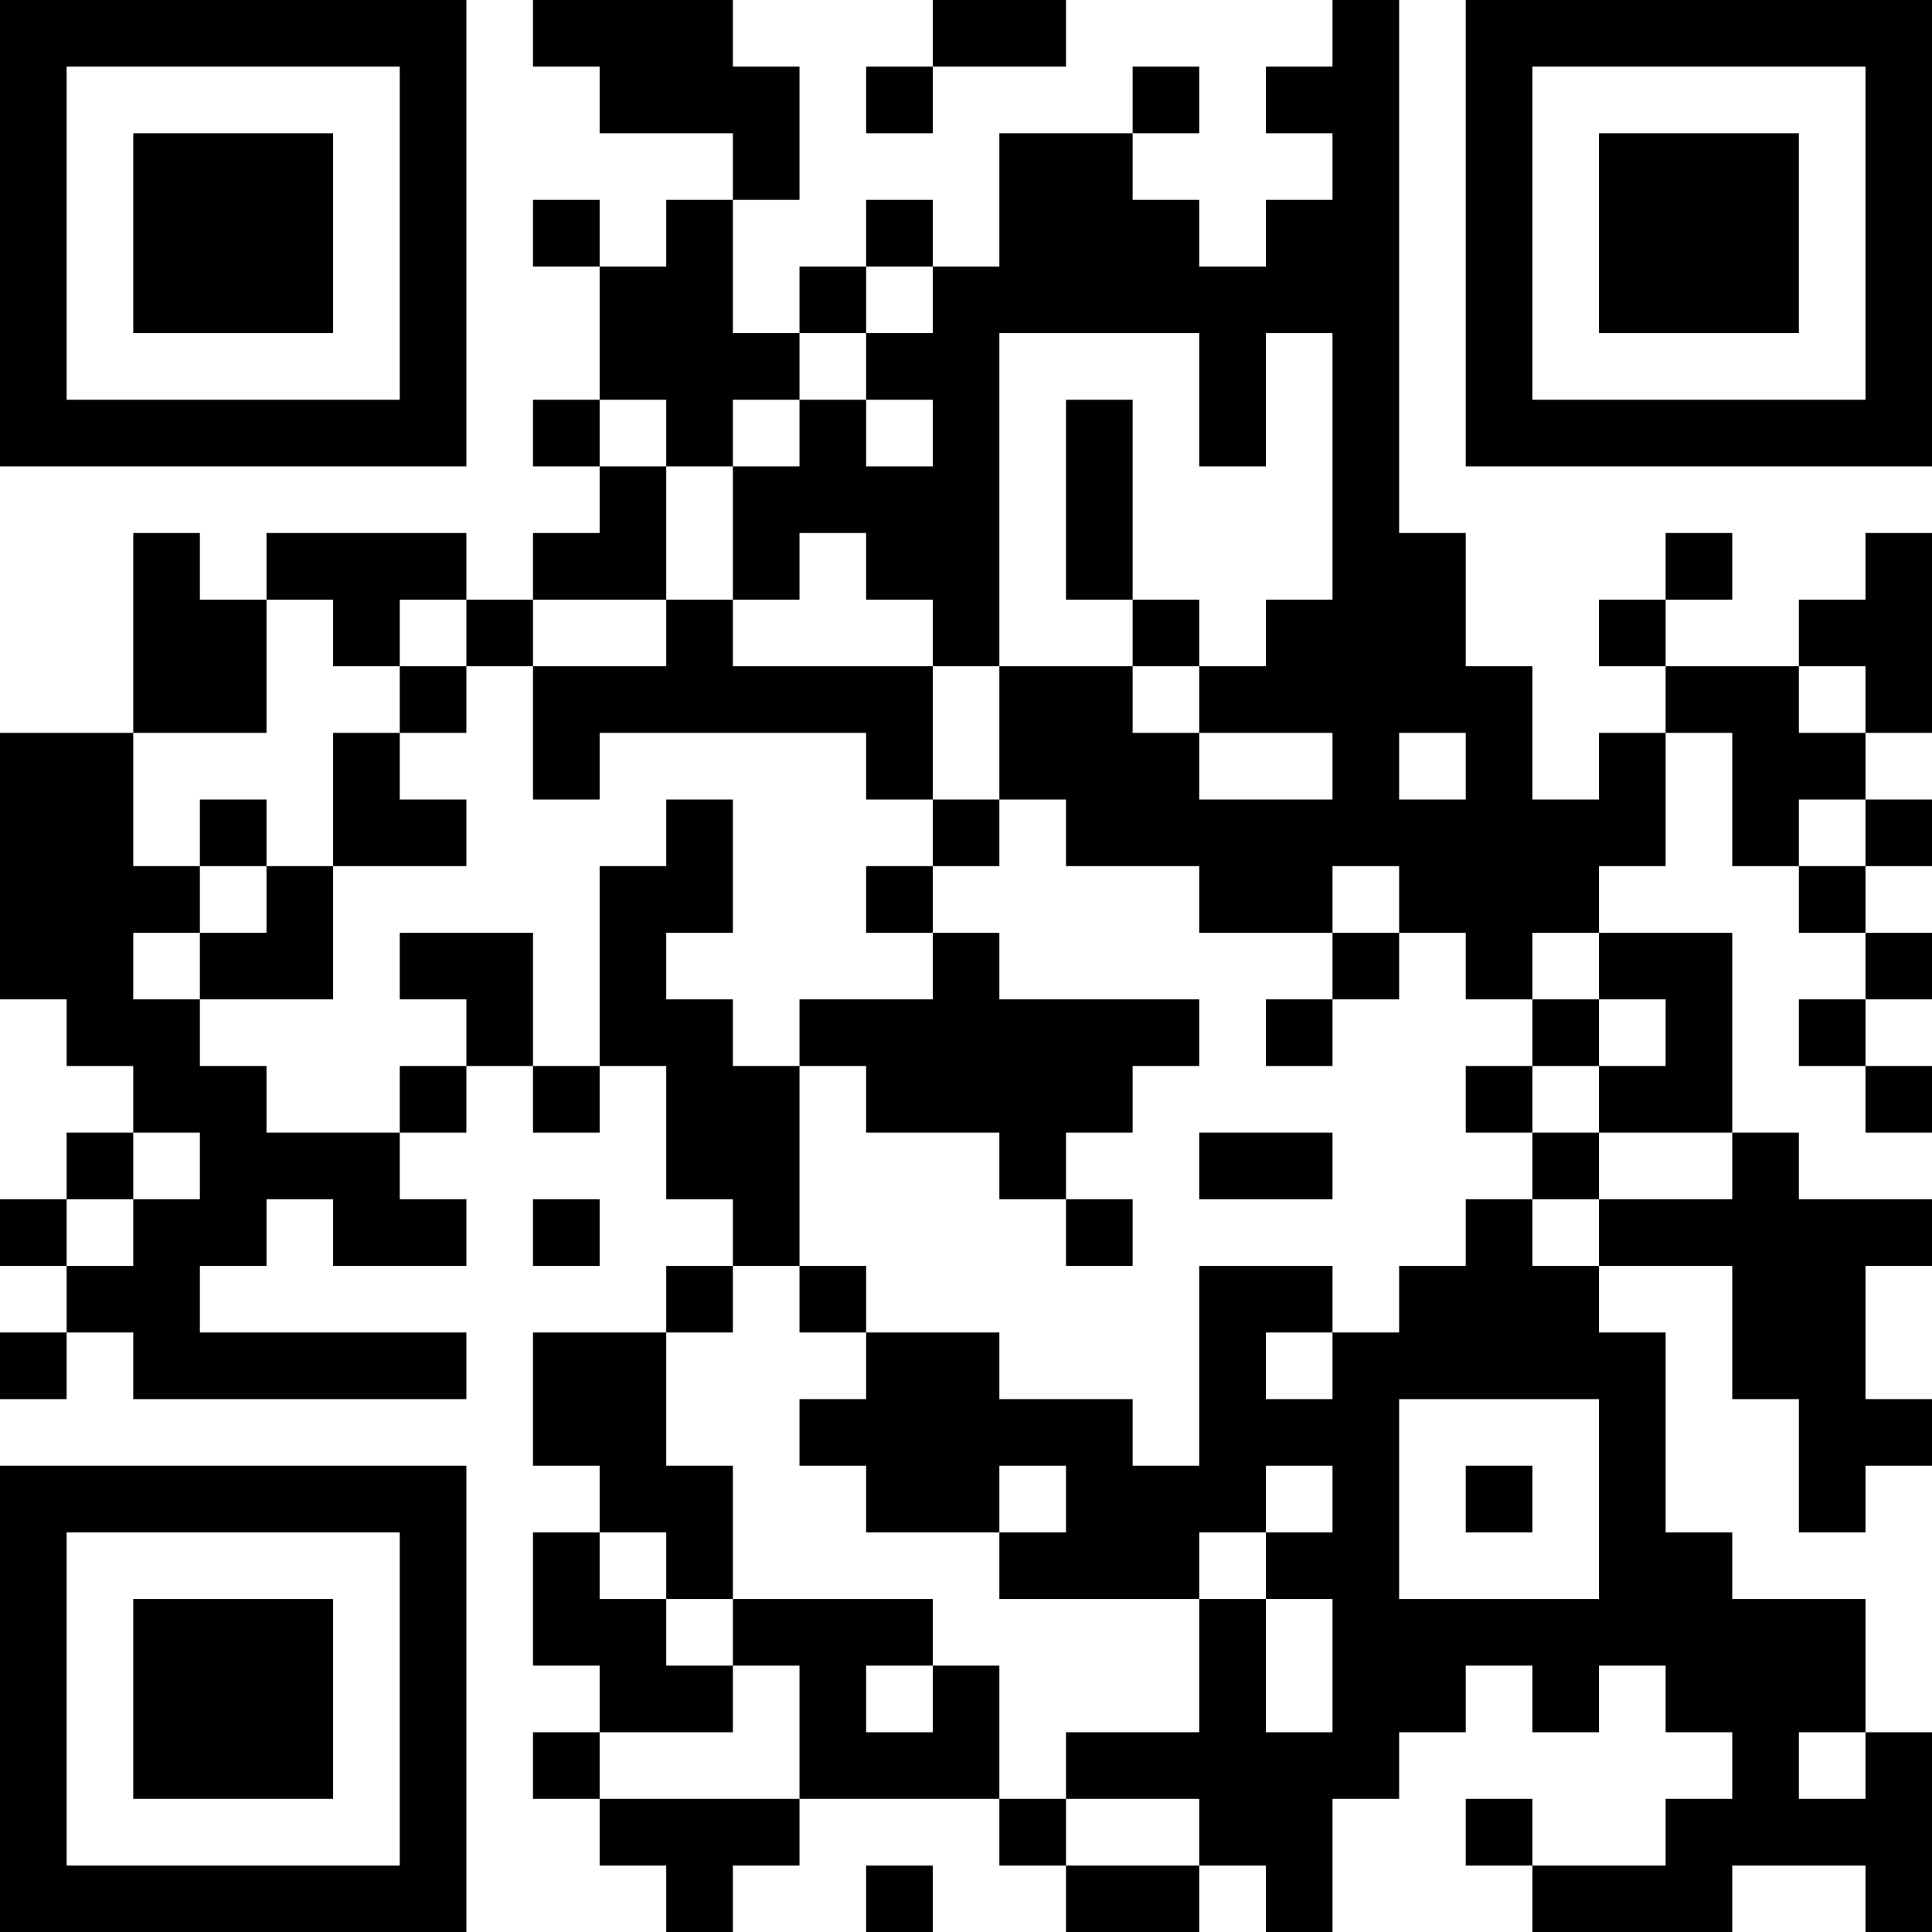 <?xml version="1.0" encoding="UTF-8"?>
<svg xmlns="http://www.w3.org/2000/svg" version="1.1" width="200" height="200" viewBox="0 0 200 200"><rect x="0" y="0" width="200" height="200" fill="#ffffff"/><g transform="scale(6.897)"><g transform="translate(0,0)"><path fill-rule="evenodd" d="M8 0L8 1L9 1L9 2L11 2L11 3L10 3L10 4L9 4L9 3L8 3L8 4L9 4L9 6L8 6L8 7L9 7L9 8L8 8L8 9L7 9L7 8L4 8L4 9L3 9L3 8L2 8L2 11L0 11L0 15L1 15L1 16L2 16L2 17L1 17L1 18L0 18L0 19L1 19L1 20L0 20L0 21L1 21L1 20L2 20L2 21L7 21L7 20L3 20L3 19L4 19L4 18L5 18L5 19L7 19L7 18L6 18L6 17L7 17L7 16L8 16L8 17L9 17L9 16L10 16L10 18L11 18L11 19L10 19L10 20L8 20L8 22L9 22L9 23L8 23L8 25L9 25L9 26L8 26L8 27L9 27L9 28L10 28L10 29L11 29L11 28L12 28L12 27L15 27L15 28L16 28L16 29L18 29L18 28L19 28L19 29L20 29L20 27L21 27L21 26L22 26L22 25L23 25L23 26L24 26L24 25L25 25L25 26L26 26L26 27L25 27L25 28L23 28L23 27L22 27L22 28L23 28L23 29L26 29L26 28L28 28L28 29L29 29L29 26L28 26L28 24L26 24L26 23L25 23L25 20L24 20L24 19L26 19L26 21L27 21L27 23L28 23L28 22L29 22L29 21L28 21L28 19L29 19L29 18L27 18L27 17L26 17L26 14L24 14L24 13L25 13L25 11L26 11L26 13L27 13L27 14L28 14L28 15L27 15L27 16L28 16L28 17L29 17L29 16L28 16L28 15L29 15L29 14L28 14L28 13L29 13L29 12L28 12L28 11L29 11L29 8L28 8L28 9L27 9L27 10L25 10L25 9L26 9L26 8L25 8L25 9L24 9L24 10L25 10L25 11L24 11L24 12L23 12L23 10L22 10L22 8L21 8L21 0L20 0L20 1L19 1L19 2L20 2L20 3L19 3L19 4L18 4L18 3L17 3L17 2L18 2L18 1L17 1L17 2L15 2L15 4L14 4L14 3L13 3L13 4L12 4L12 5L11 5L11 3L12 3L12 1L11 1L11 0ZM14 0L14 1L13 1L13 2L14 2L14 1L16 1L16 0ZM13 4L13 5L12 5L12 6L11 6L11 7L10 7L10 6L9 6L9 7L10 7L10 9L8 9L8 10L7 10L7 9L6 9L6 10L5 10L5 9L4 9L4 11L2 11L2 13L3 13L3 14L2 14L2 15L3 15L3 16L4 16L4 17L6 17L6 16L7 16L7 15L6 15L6 14L8 14L8 16L9 16L9 13L10 13L10 12L11 12L11 14L10 14L10 15L11 15L11 16L12 16L12 19L11 19L11 20L10 20L10 22L11 22L11 24L10 24L10 23L9 23L9 24L10 24L10 25L11 25L11 26L9 26L9 27L12 27L12 25L11 25L11 24L14 24L14 25L13 25L13 26L14 26L14 25L15 25L15 27L16 27L16 28L18 28L18 27L16 27L16 26L18 26L18 24L19 24L19 26L20 26L20 24L19 24L19 23L20 23L20 22L19 22L19 23L18 23L18 24L15 24L15 23L16 23L16 22L15 22L15 23L13 23L13 22L12 22L12 21L13 21L13 20L15 20L15 21L17 21L17 22L18 22L18 19L20 19L20 20L19 20L19 21L20 21L20 20L21 20L21 19L22 19L22 18L23 18L23 19L24 19L24 18L26 18L26 17L24 17L24 16L25 16L25 15L24 15L24 14L23 14L23 15L22 15L22 14L21 14L21 13L20 13L20 14L18 14L18 13L16 13L16 12L15 12L15 10L17 10L17 11L18 11L18 12L20 12L20 11L18 11L18 10L19 10L19 9L20 9L20 5L19 5L19 7L18 7L18 5L15 5L15 10L14 10L14 9L13 9L13 8L12 8L12 9L11 9L11 7L12 7L12 6L13 6L13 7L14 7L14 6L13 6L13 5L14 5L14 4ZM16 6L16 9L17 9L17 10L18 10L18 9L17 9L17 6ZM10 9L10 10L8 10L8 12L9 12L9 11L13 11L13 12L14 12L14 13L13 13L13 14L14 14L14 15L12 15L12 16L13 16L13 17L15 17L15 18L16 18L16 19L17 19L17 18L16 18L16 17L17 17L17 16L18 16L18 15L15 15L15 14L14 14L14 13L15 13L15 12L14 12L14 10L11 10L11 9ZM6 10L6 11L5 11L5 13L4 13L4 12L3 12L3 13L4 13L4 14L3 14L3 15L5 15L5 13L7 13L7 12L6 12L6 11L7 11L7 10ZM27 10L27 11L28 11L28 10ZM21 11L21 12L22 12L22 11ZM27 12L27 13L28 13L28 12ZM20 14L20 15L19 15L19 16L20 16L20 15L21 15L21 14ZM23 15L23 16L22 16L22 17L23 17L23 18L24 18L24 17L23 17L23 16L24 16L24 15ZM2 17L2 18L1 18L1 19L2 19L2 18L3 18L3 17ZM18 17L18 18L20 18L20 17ZM8 18L8 19L9 19L9 18ZM12 19L12 20L13 20L13 19ZM21 21L21 24L24 24L24 21ZM22 22L22 23L23 23L23 22ZM27 26L27 27L28 27L28 26ZM13 28L13 29L14 29L14 28ZM0 0L0 7L7 7L7 0ZM1 1L1 6L6 6L6 1ZM2 2L2 5L5 5L5 2ZM22 0L22 7L29 7L29 0ZM23 1L23 6L28 6L28 1ZM24 2L24 5L27 5L27 2ZM0 22L0 29L7 29L7 22ZM1 23L1 28L6 28L6 23ZM2 24L2 27L5 27L5 24Z" fill="#000000"/></g></g></svg>
